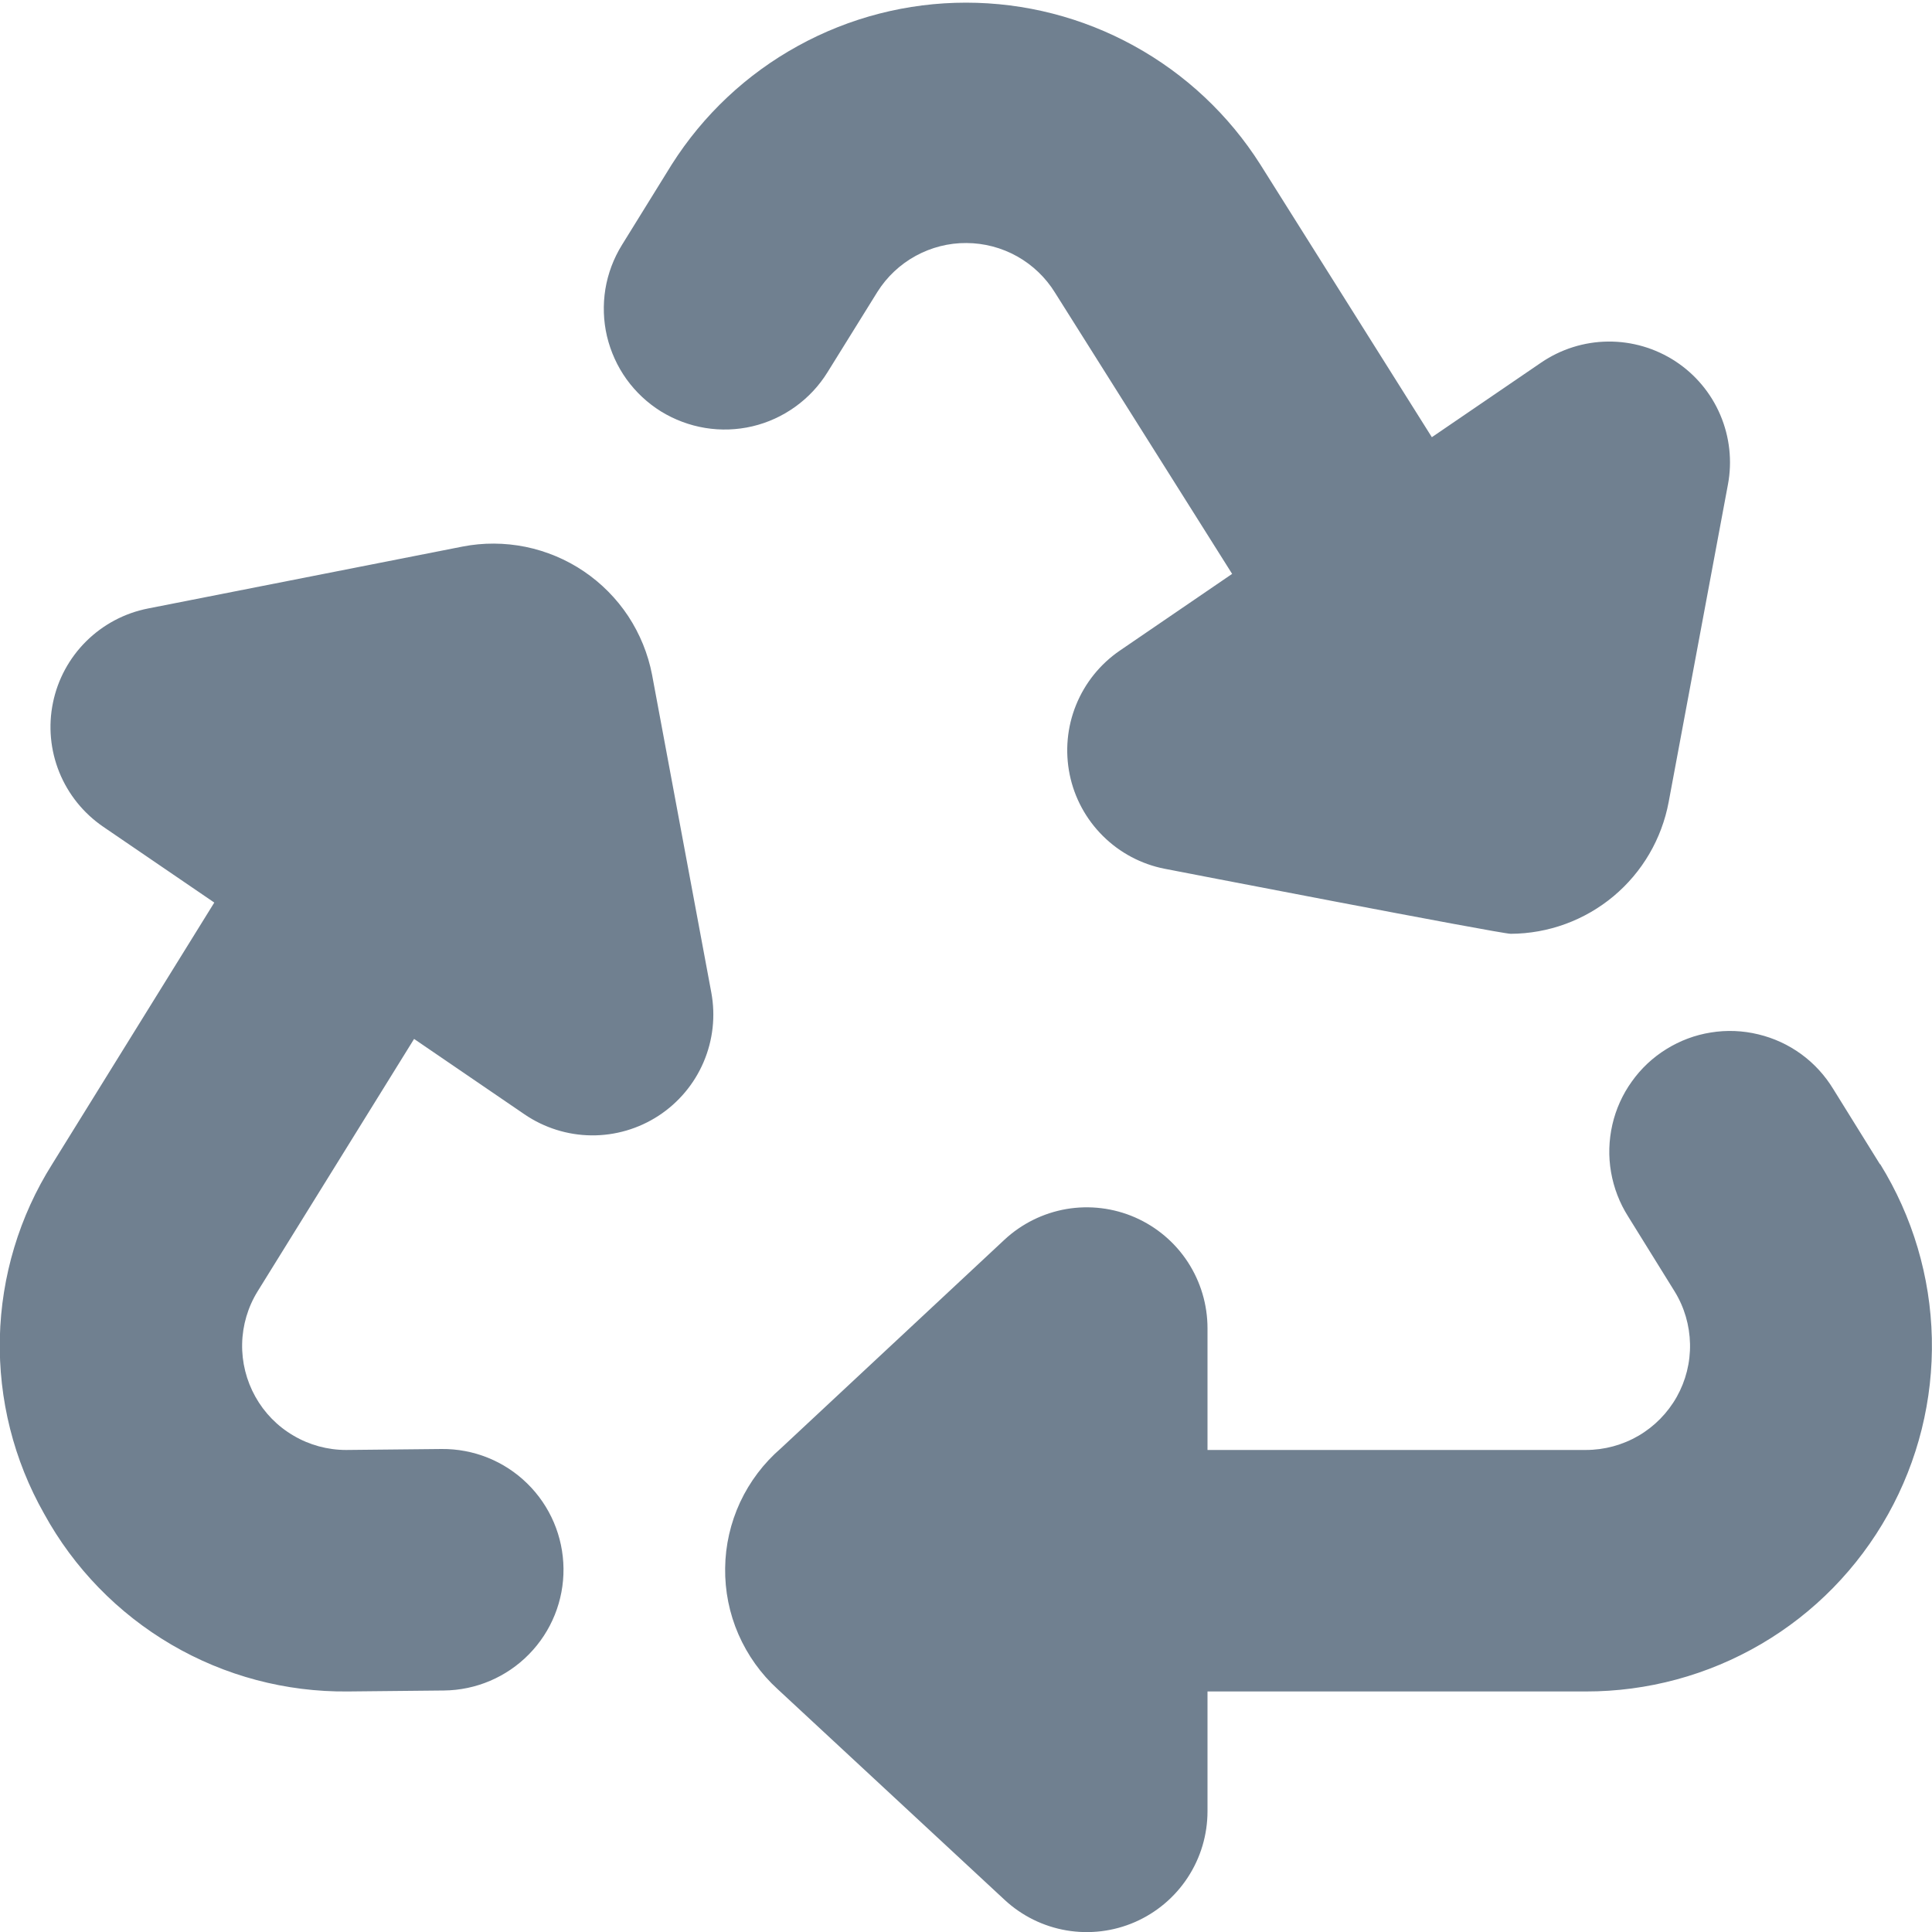 <svg width="24" height="24" viewBox="0 0 24 24" fill="none" xmlns="http://www.w3.org/2000/svg">
<g clip-path="url(#clip0_9_6866)">
<path d="M7.726 3.043L8.345 2.043C8.736 1.427 9.275 0.92 9.915 0.569C10.554 0.217 11.271 0.033 12 0.033C12.73 0.033 13.447 0.217 14.086 0.569C14.725 0.92 15.265 1.427 15.656 2.043L17.787 5.431L19.145 4.504C19.39 4.337 19.679 4.246 19.975 4.243C20.272 4.24 20.562 4.325 20.811 4.487C21.059 4.649 21.254 4.881 21.37 5.154C21.486 5.426 21.52 5.728 21.465 6.019L20.729 9.962C20.643 10.421 20.401 10.835 20.043 11.134C19.685 11.433 19.233 11.598 18.767 11.6C18.637 11.6 14.467 10.792 14.467 10.792C14.177 10.735 13.91 10.593 13.701 10.385C13.491 10.177 13.347 9.911 13.288 9.622C13.229 9.332 13.256 9.032 13.367 8.758C13.478 8.484 13.667 8.249 13.911 8.082L15.306 7.129L13.106 3.636C12.99 3.448 12.828 3.293 12.636 3.185C12.443 3.077 12.227 3.02 12.006 3.019C11.785 3.017 11.568 3.073 11.374 3.179C11.181 3.285 11.018 3.438 10.9 3.625L10.279 4.625C10.175 4.793 10.039 4.938 9.879 5.053C9.719 5.168 9.538 5.251 9.346 5.296C9.154 5.341 8.955 5.348 8.76 5.316C8.565 5.284 8.379 5.214 8.211 5.111C8.044 5.007 7.898 4.871 7.783 4.711C7.668 4.551 7.586 4.369 7.54 4.177C7.495 3.985 7.489 3.786 7.52 3.592C7.552 3.397 7.622 3.211 7.726 3.043ZM23.353 14.462L22.775 13.531C22.672 13.361 22.537 13.213 22.377 13.096C22.217 12.979 22.035 12.895 21.842 12.849C21.649 12.802 21.449 12.794 21.253 12.826C21.057 12.857 20.87 12.927 20.701 13.032C20.532 13.136 20.386 13.273 20.271 13.435C20.155 13.596 20.073 13.779 20.029 13.972C19.985 14.165 19.979 14.366 20.013 14.561C20.047 14.757 20.119 14.944 20.225 15.111L20.803 16.043C20.924 16.239 20.989 16.464 20.994 16.694C20.999 16.924 20.942 17.151 20.83 17.351C20.717 17.552 20.553 17.719 20.355 17.835C20.156 17.951 19.93 18.012 19.7 18.012H15V16.5C15 16.208 14.915 15.922 14.755 15.677C14.595 15.432 14.367 15.24 14.1 15.123C13.832 15.006 13.536 14.97 13.247 15.019C12.959 15.069 12.692 15.201 12.478 15.4L9.7 17.992C9.486 18.177 9.314 18.405 9.194 18.661C9.075 18.918 9.011 19.197 9.008 19.479C9.004 19.762 9.06 20.042 9.173 20.302C9.286 20.561 9.452 20.794 9.661 20.984L12.479 23.6C12.693 23.799 12.96 23.931 13.248 23.98C13.536 24.029 13.832 23.993 14.1 23.876C14.367 23.759 14.595 23.567 14.755 23.322C14.915 23.078 15 22.792 15 22.5V21.012H19.7C20.465 21.013 21.216 20.81 21.877 20.423C22.537 20.037 23.081 19.48 23.454 18.812C23.827 18.144 24.015 17.389 23.998 16.624C23.981 15.859 23.759 15.113 23.357 14.462H23.353ZM8.1 8.381C8.05 8.122 7.949 7.875 7.804 7.654C7.658 7.434 7.471 7.245 7.252 7.097C7.033 6.949 6.787 6.846 6.528 6.793C6.27 6.741 6.003 6.739 5.744 6.79L1.838 7.559C1.548 7.616 1.281 7.758 1.071 7.966C0.861 8.174 0.717 8.44 0.658 8.729C0.598 9.019 0.626 9.32 0.737 9.594C0.848 9.868 1.038 10.103 1.282 10.27L2.662 11.212L0.648 14.462C0.24 15.109 0.016 15.855 -0.002 16.619C-0.019 17.384 0.171 18.139 0.548 18.804C0.918 19.479 1.465 20.041 2.129 20.43C2.793 20.819 3.551 21.02 4.321 21.012L5.515 21C5.913 20.996 6.293 20.834 6.571 20.55C6.85 20.266 7.004 19.883 7 19.485C6.996 19.087 6.834 18.707 6.55 18.429C6.266 18.15 5.883 17.996 5.485 18L4.3 18.012C4.07 18.012 3.844 17.951 3.646 17.834C3.447 17.718 3.284 17.551 3.172 17.35C3.06 17.149 3.003 16.922 3.008 16.692C3.013 16.462 3.079 16.238 3.2 16.042L5.144 12.906L6.516 13.843C6.761 14.01 7.05 14.101 7.346 14.104C7.642 14.107 7.933 14.022 8.181 13.86C8.429 13.698 8.624 13.466 8.74 13.194C8.857 12.921 8.89 12.62 8.836 12.329L8.1 8.381Z" fill="#708090"/>
</g>
<defs>
<clipPath id="clip0_9_6866">
<rect width="24" height="24" fill="white"/>
</clipPath>
</defs>
</svg>
